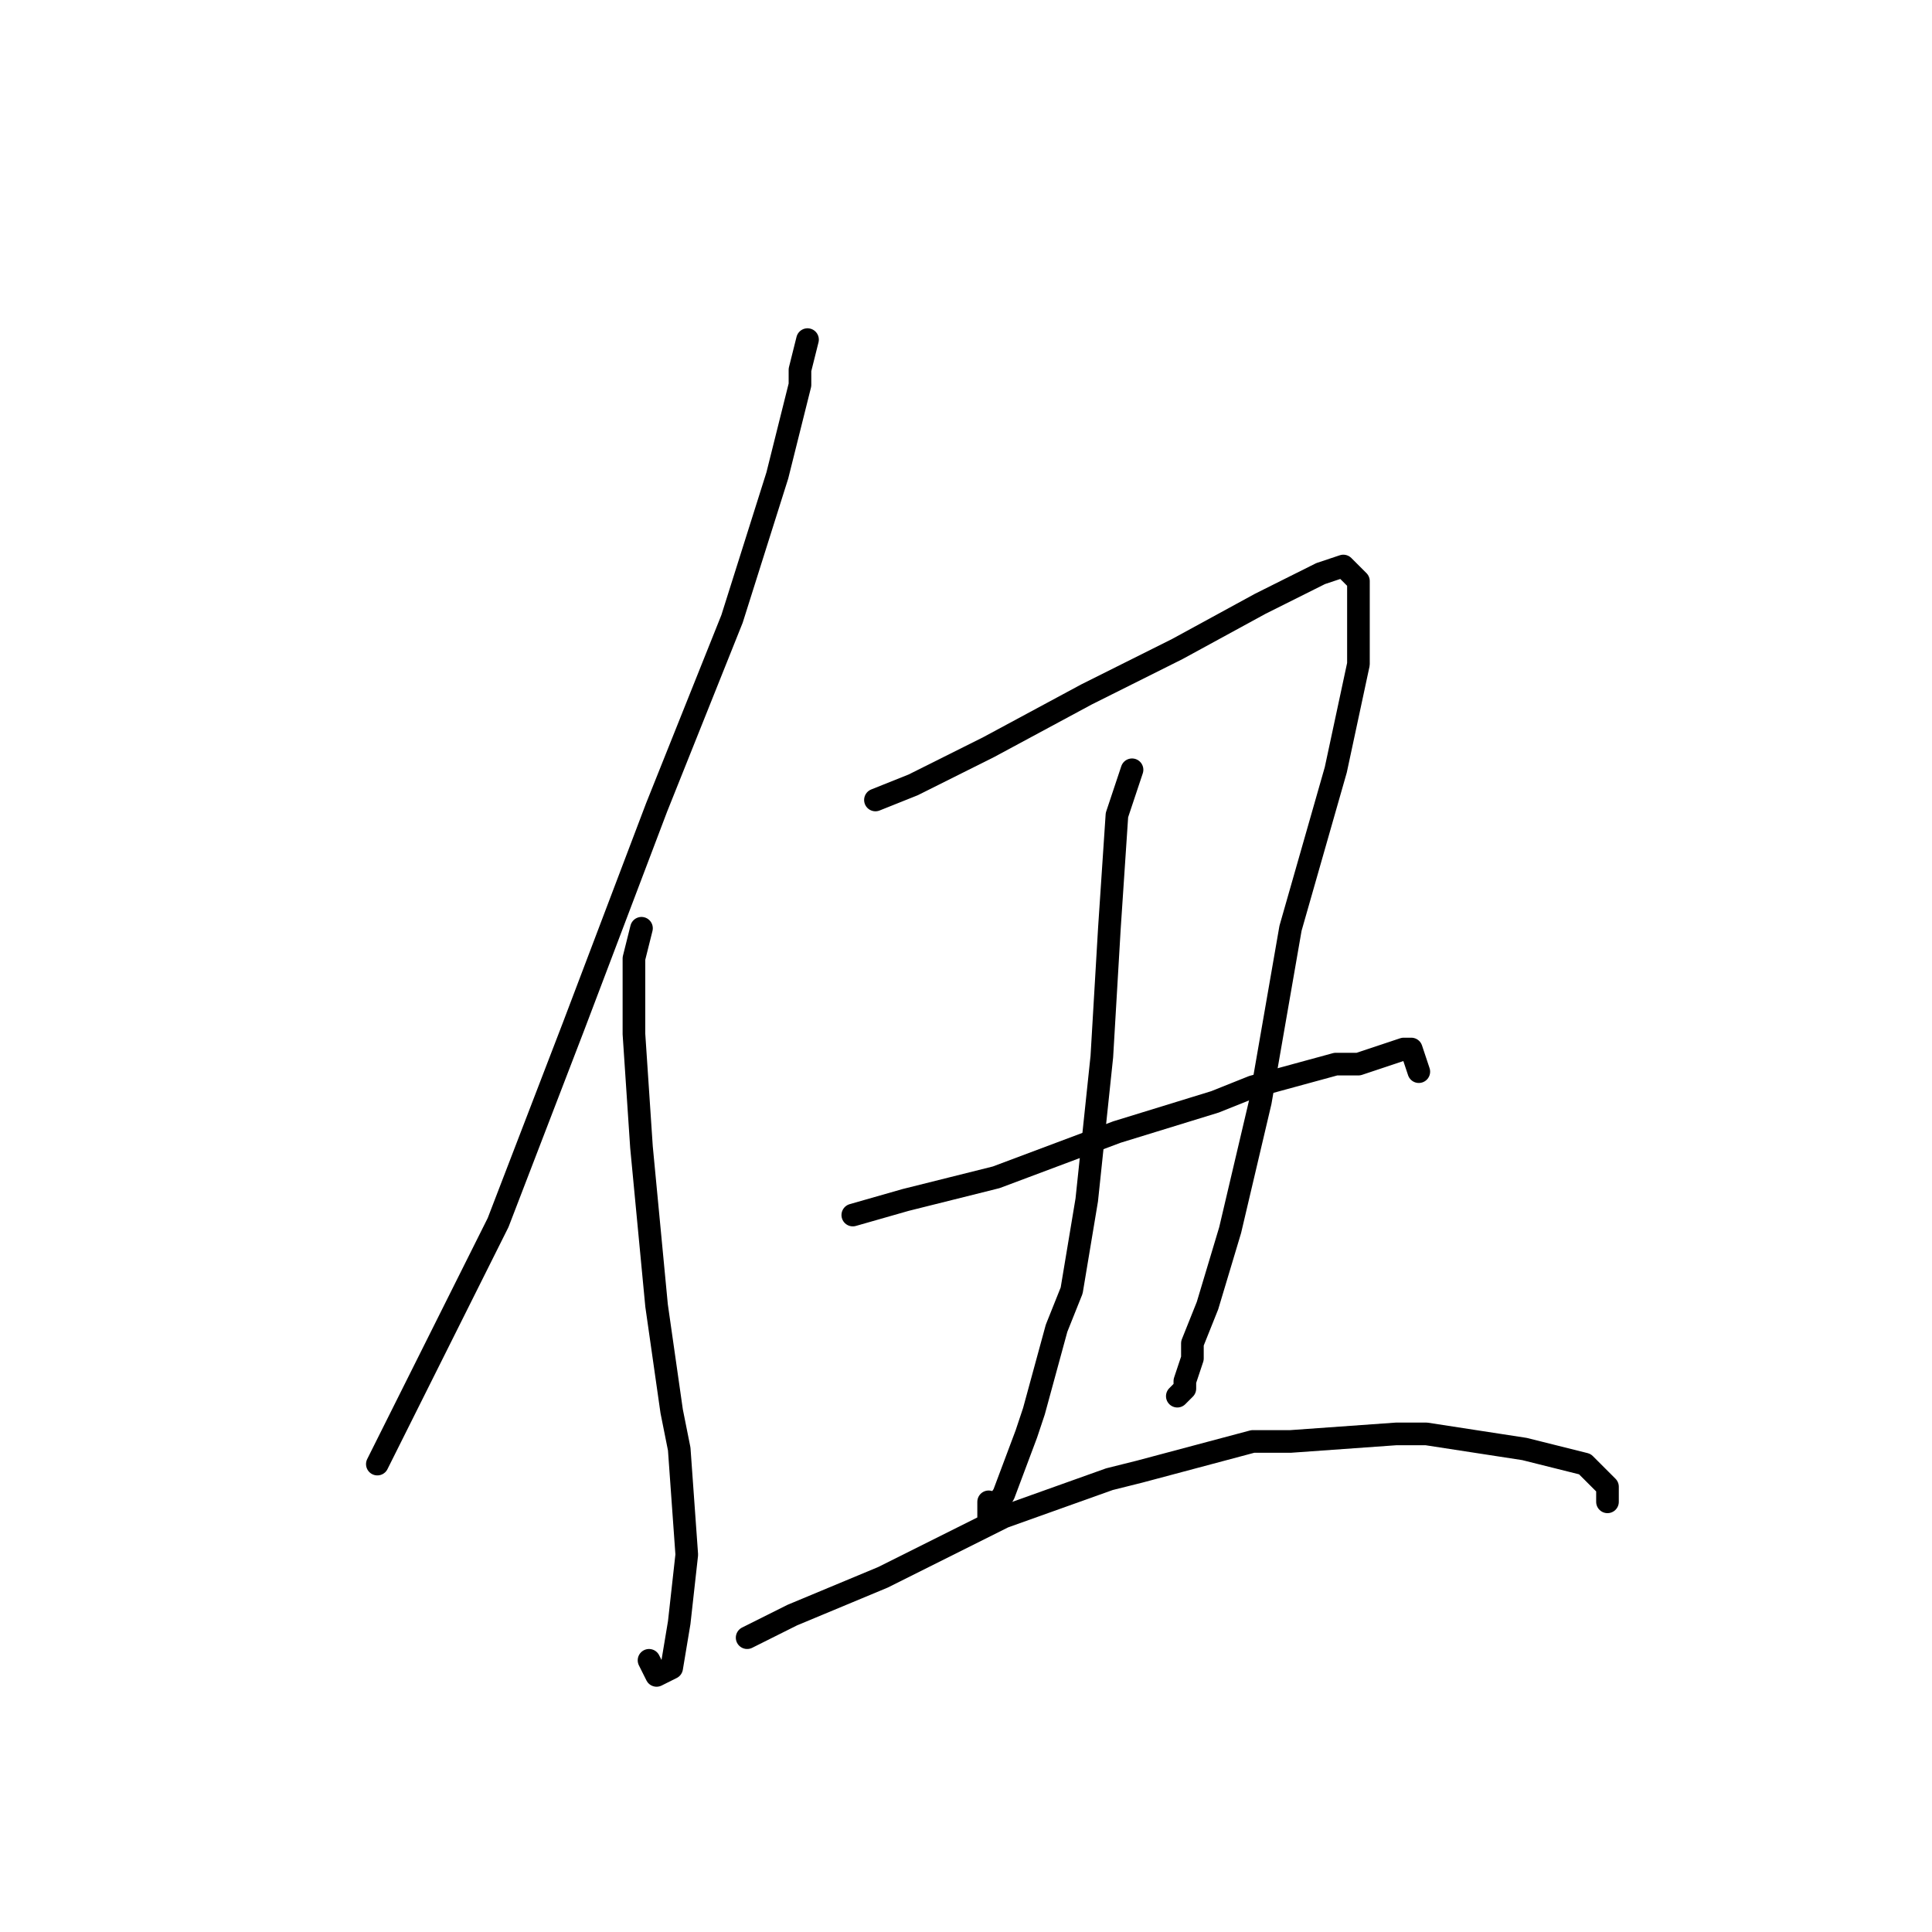 <?xml version="1.0" standalone="no"?>
    <svg width="256" height="256" xmlns="http://www.w3.org/2000/svg" version="1.1">
    <polyline stroke="black" stroke-width="3" stroke-linecap="round" fill="transparent" stroke-linejoin="round" points="107 45 106 49 106 51 103 63 97 82 87 107 76 136 66 162 57 180 51 192 50 194 50 194 " />
        <polyline stroke="black" stroke-width="3" stroke-linecap="round" fill="transparent" stroke-linejoin="round" points="85 123 84 127 84 137 85 152 87 173 89 187 90 192 91 206 90 215 89 221 87 222 86 220 86 220 " />
        <polyline stroke="black" stroke-width="3" stroke-linecap="round" fill="transparent" stroke-linejoin="round" points="116 106 121 104 131 99 144 92 156 86 167 80 175 76 178 75 179 76 180 77 180 79 180 81 180 88 177 102 171 123 167 146 163 163 160 173 158 178 158 180 157 183 157 184 156 185 156 185 " />
        <polyline stroke="black" stroke-width="3" stroke-linecap="round" fill="transparent" stroke-linejoin="round" points="150 102 148 108 147 123 146 140 144 159 142 171 140 176 137 187 136 190 133 198 131 201 131 199 131 199 " />
        <polyline stroke="black" stroke-width="3" stroke-linecap="round" fill="transparent" stroke-linejoin="round" points="113 161 120 159 132 156 148 150 161 146 166 144 177 141 180 141 186 139 187 139 188 142 188 142 " />
        <polyline stroke="black" stroke-width="3" stroke-linecap="round" fill="transparent" stroke-linejoin="round" points="99 217 105 214 117 209 133 201 147 196 151 195 166 191 171 191 185 190 189 190 202 192 210 194 213 197 213 198 213 199 213 199 " />
        </svg>